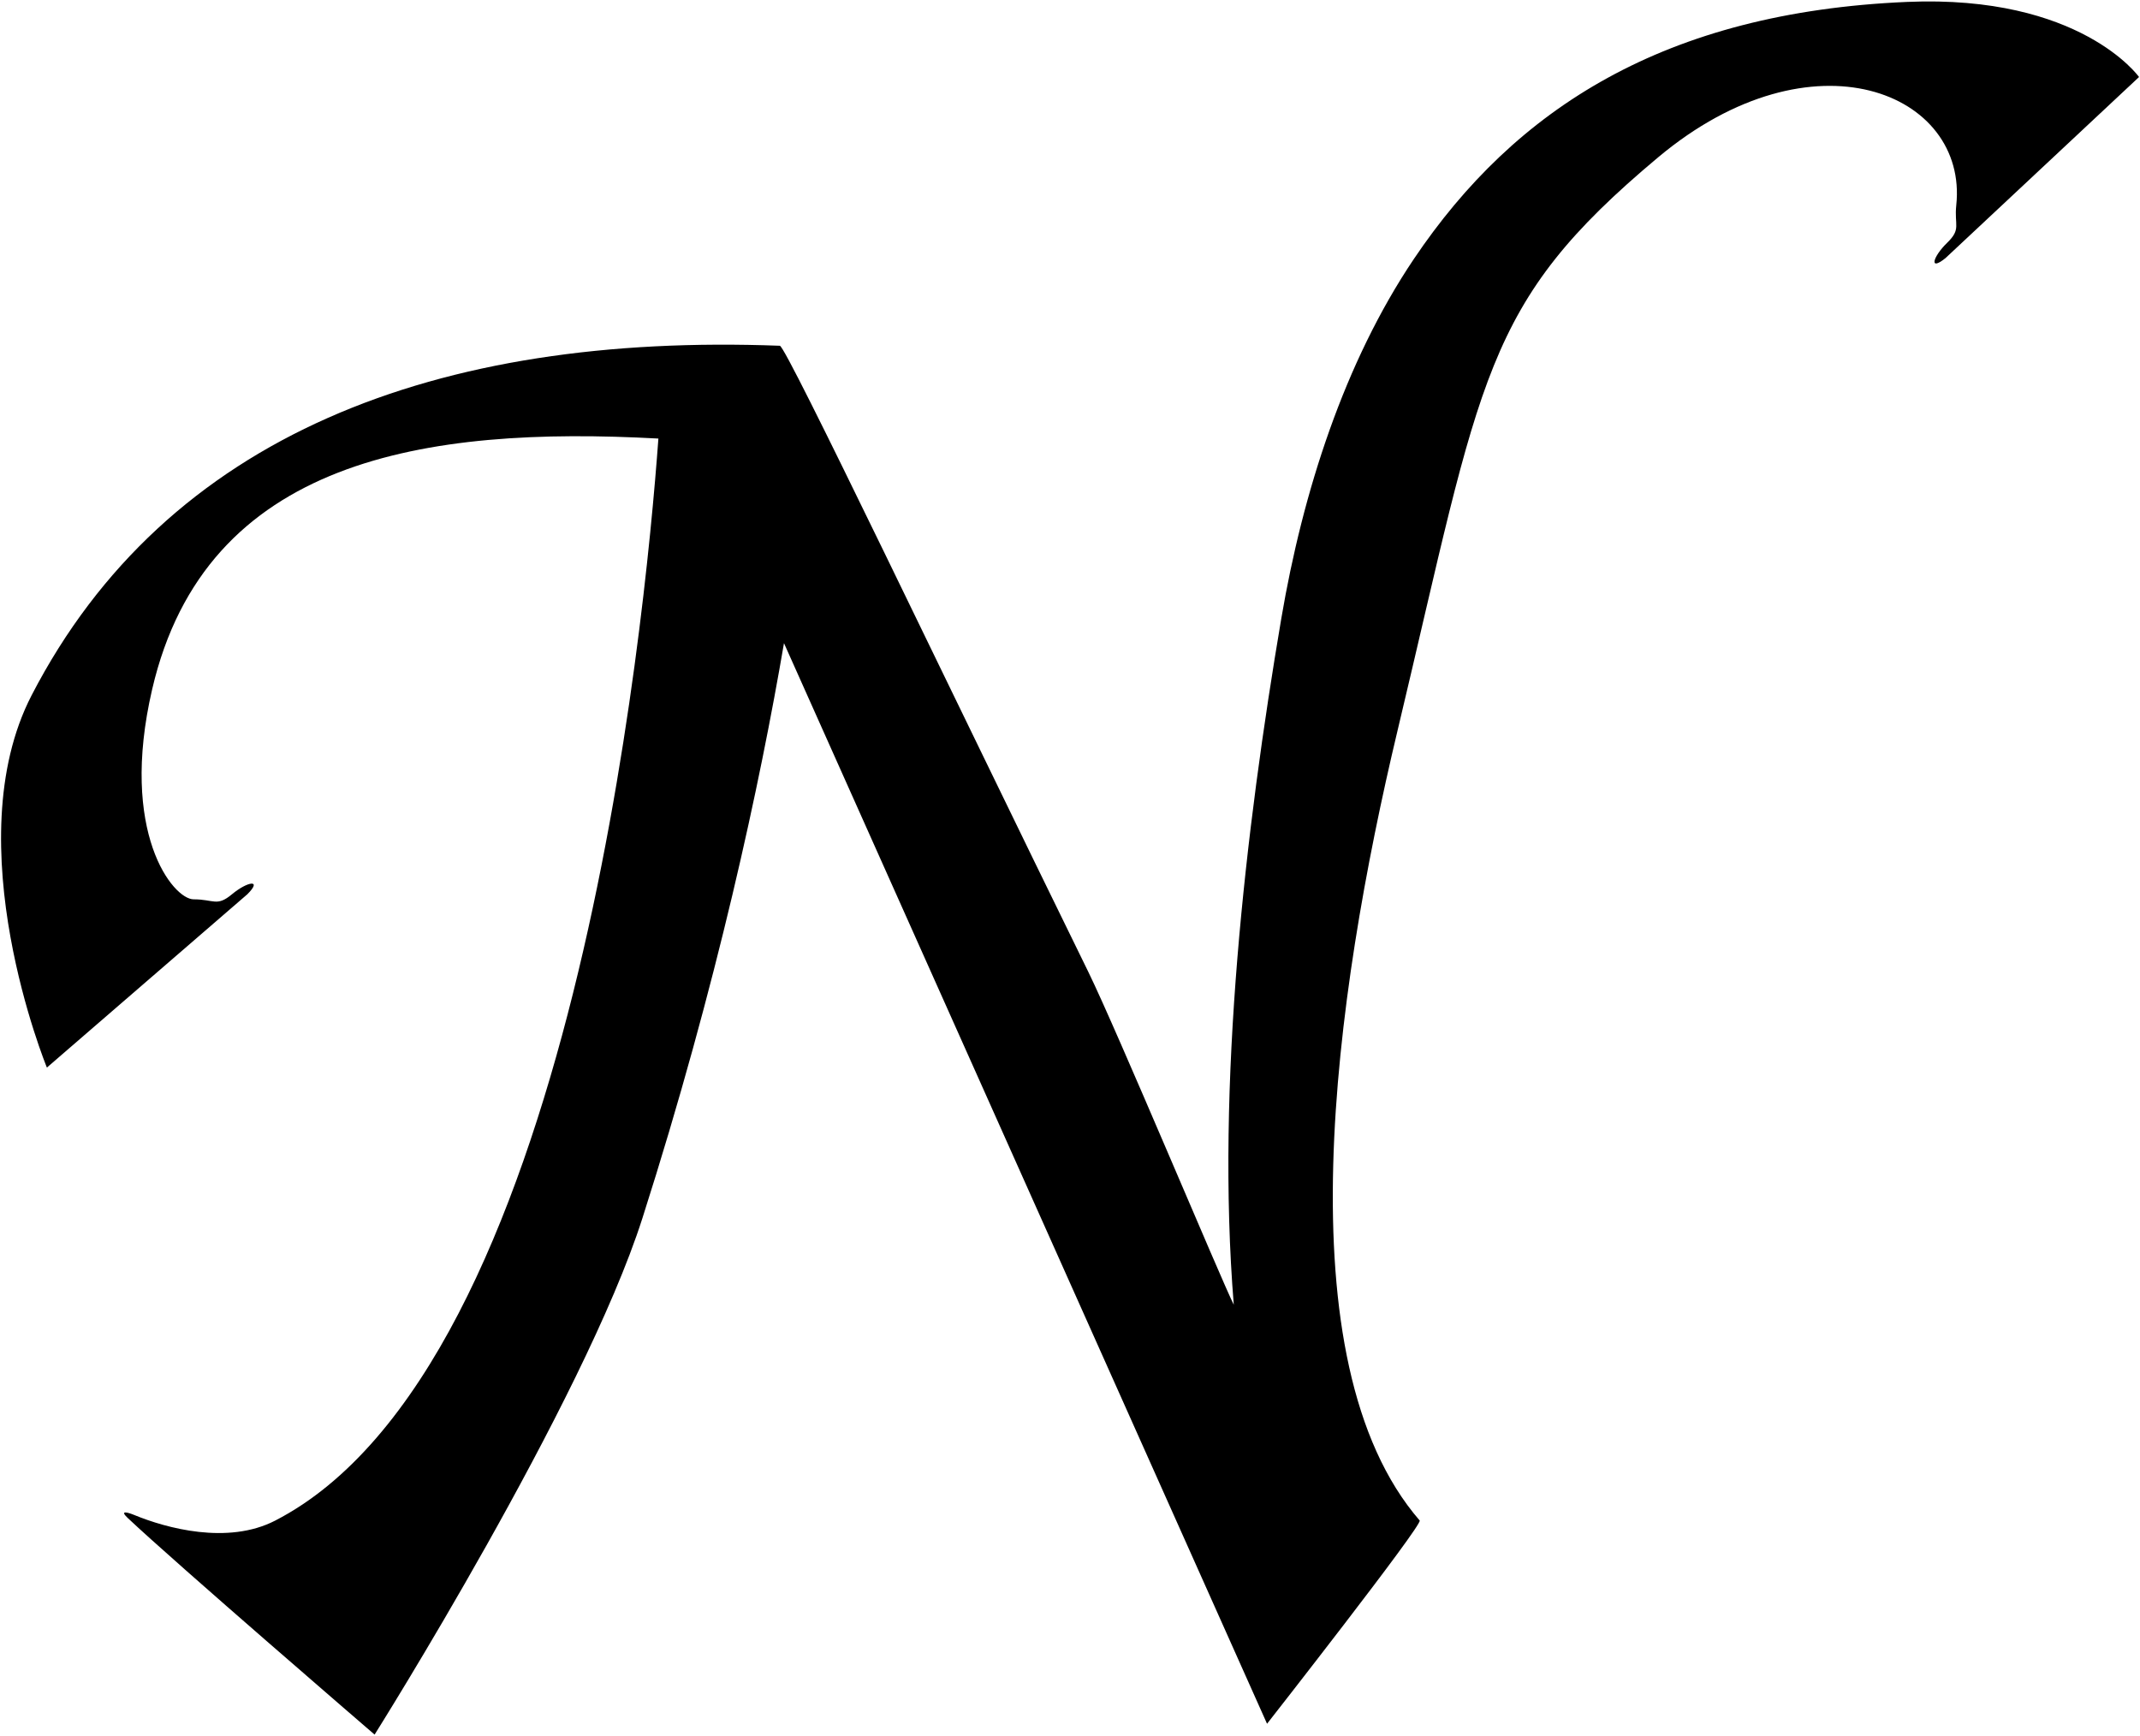 <?xml version="1.0" encoding="UTF-8"?>
<svg xmlns="http://www.w3.org/2000/svg" xmlns:xlink="http://www.w3.org/1999/xlink" width="418pt" height="339pt" viewBox="0 0 418 339" version="1.1">
<g id="surface1">
<path style=" stroke:none;fill-rule:nonzero;fill:rgb(0%,0%,0%);fill-opacity:1;" d="M 372.469 0.375 C 325.258 2.41 295.973 21.133 276.152 50.605 C 262.598 70.758 254.469 96.074 250.273 120.805 C 243.266 162.098 237.488 211.84 240.988 254.84 C 238.688 250.336 218.176 201.254 212.555 189.785 C 185.059 133.715 153.578 67.586 152.328 67.535 C 85.438 65 32.516 84.887 6.18 135.797 C -8.82 164.797 9.16 208.52 9.16 208.52 L 48.324 174.66 C 51.324 171.66 48.324 172.16 45.324 174.66 C 42.324 177.16 41.824 175.66 37.824 175.66 C 33.824 175.66 23.219 162.645 29.719 134.645 C 40.188 89.547 83.137 83.188 128.602 85.66 C 125.918 122.574 111.797 267.113 53.738 297.016 C 44.477 301.789 32.434 298.473 26.246 295.922 C 24.941 295.387 23.289 294.93 24.926 296.477 C 34.172 305.215 73.168 338.809 73.168 338.809 C 73.168 338.809 113.977 273.957 125.488 237.918 C 140.129 192.082 148.465 152.914 153.133 125.625 L 247.488 336.691 C 247.488 336.691 277.98 297.773 277.301 296.988 C 250.379 265.902 260.637 194.422 272.973 142.719 C 289.539 73.262 289.57 59.43 323.891 30.719 C 354.113 5.43 384.438 18.172 382.113 40.078 C 381.691 44.055 383.129 44.711 380.324 47.43 C 377.523 50.148 376.707 53.078 380.008 50.414 L 417.812 15.043 C 417.812 15.043 406.375 -1.09 372.469 0.375 "/>
</g>
</svg>
